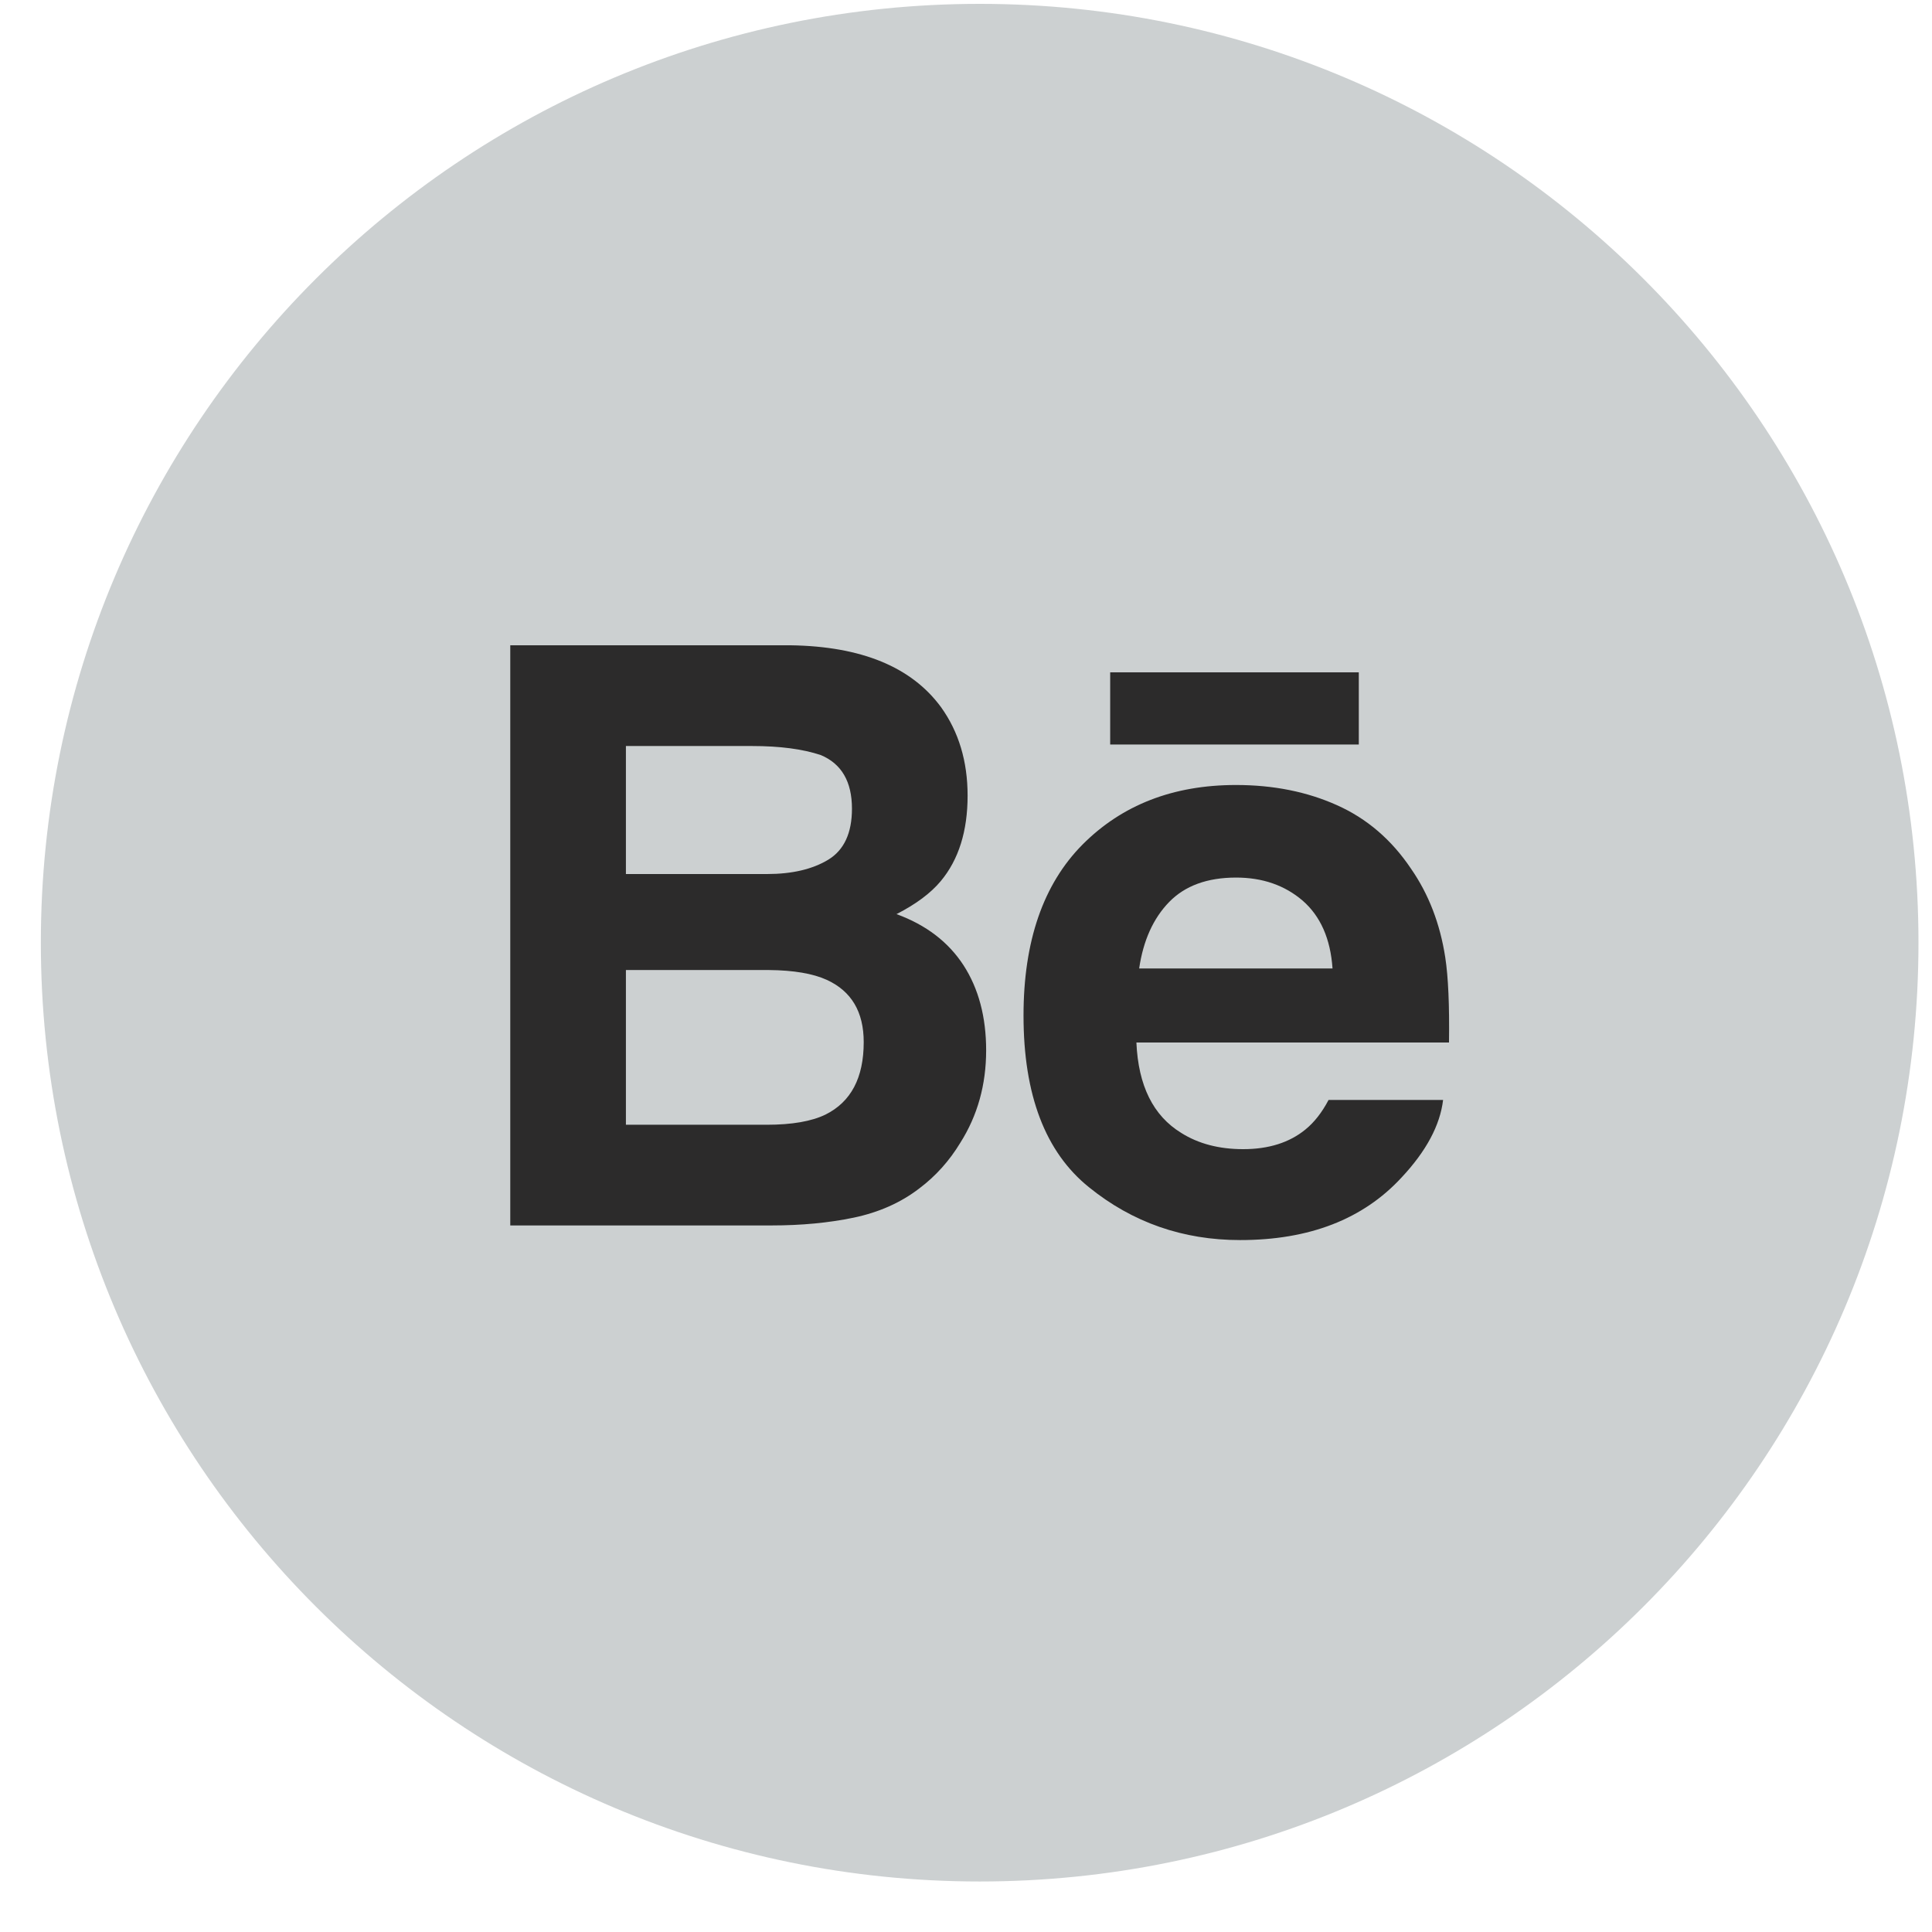 <?xml version="1.0" encoding="UTF-8" standalone="no"?>
<svg width="35px" height="35px" viewBox="0 0 35 35" version="1.1" xmlns="http://www.w3.org/2000/svg" xmlns:xlink="http://www.w3.org/1999/xlink" xmlns:sketch="http://www.bohemiancoding.com/sketch/ns">
    <!-- Generator: Sketch 3.0.4 (8054) - http://www.bohemiancoding.com/sketch -->
    <title>behance-light</title>
    <desc>Created with Sketch.</desc>
    <defs></defs>
    <g id="Page-1" stroke="none" stroke-width="1" fill="none" fill-rule="evenodd" sketch:type="MSPage">
        <g id="Flat_Social_Icons" sketch:type="MSLayerGroup" transform="translate(-46, -38)">
            <g id="Group-20"></g>
            <g id="behance" transform="translate(47, 38)" sketch:type="MSShapeGroup">
                <path d="M16.748,34.085 C26.141,34.085 33.755,26.47 33.755,17.077 C33.755,7.684 26.141,0.07 16.748,0.07 C7.354,0.07 -0.26,7.684 -0.26,17.077 C-0.26,26.47 7.354,34.085 16.748,34.085" id="Fill-182" fill="#CCD0D1"></path>
                <path d="M19.112,13.488 L23.616,13.488 L23.616,12.18 L19.112,12.18 L19.112,13.488 Z M20.179,16.342 C19.892,16.638 19.711,17.039 19.637,17.545 L23.14,17.545 C23.103,17.005 22.921,16.597 22.599,16.316 C22.273,16.037 21.872,15.898 21.392,15.898 C20.872,15.898 20.466,16.046 20.179,16.342 L20.179,16.342 Z M23.219,14.586 C23.762,14.828 24.209,15.212 24.561,15.736 C24.882,16.198 25.088,16.734 25.182,17.343 C25.237,17.699 25.259,18.215 25.25,18.886 L19.587,18.886 C19.621,19.665 19.889,20.212 20.401,20.525 C20.711,20.72 21.084,20.818 21.522,20.818 C21.983,20.818 22.36,20.699 22.649,20.462 C22.808,20.333 22.948,20.155 23.068,19.927 L25.143,19.927 C25.088,20.387 24.836,20.856 24.39,21.332 C23.694,22.087 22.719,22.465 21.466,22.465 C20.431,22.465 19.518,22.147 18.729,21.509 C17.936,20.872 17.542,19.834 17.542,18.398 C17.542,17.051 17.899,16.018 18.612,15.299 C19.327,14.582 20.252,14.221 21.391,14.221 C22.068,14.221 22.677,14.343 23.219,14.586 L23.219,14.586 Z M10.339,17.573 L10.339,20.376 L12.891,20.376 C13.347,20.376 13.703,20.314 13.956,20.191 C14.417,19.961 14.647,19.525 14.647,18.879 C14.647,18.331 14.425,17.956 13.978,17.751 C13.728,17.637 13.377,17.577 12.927,17.573 L10.339,17.573 L10.339,17.573 Z M10.339,13.515 L10.339,15.834 L12.895,15.834 C13.35,15.834 13.721,15.747 14.007,15.573 C14.291,15.399 14.434,15.091 14.434,14.651 C14.434,14.16 14.246,13.837 13.87,13.679 C13.544,13.57 13.13,13.515 12.627,13.515 L10.339,13.515 L10.339,13.515 Z M16.047,12.81 C16.368,13.257 16.529,13.791 16.529,14.414 C16.529,15.055 16.368,15.572 16.043,15.962 C15.861,16.18 15.594,16.38 15.241,16.56 C15.777,16.756 16.181,17.065 16.456,17.488 C16.728,17.91 16.865,18.424 16.865,19.028 C16.865,19.651 16.709,20.21 16.396,20.704 C16.198,21.031 15.95,21.307 15.652,21.531 C15.317,21.788 14.922,21.963 14.465,22.059 C14.008,22.154 13.514,22.2 12.98,22.2 L8.244,22.2 L8.244,11.69 L13.323,11.69 C14.605,11.709 15.512,12.082 16.047,12.81 L16.047,12.81 Z" id="Fill-183" fill="#2C2B2B"></path>
            </g>
        </g>
    </g>
</svg>
